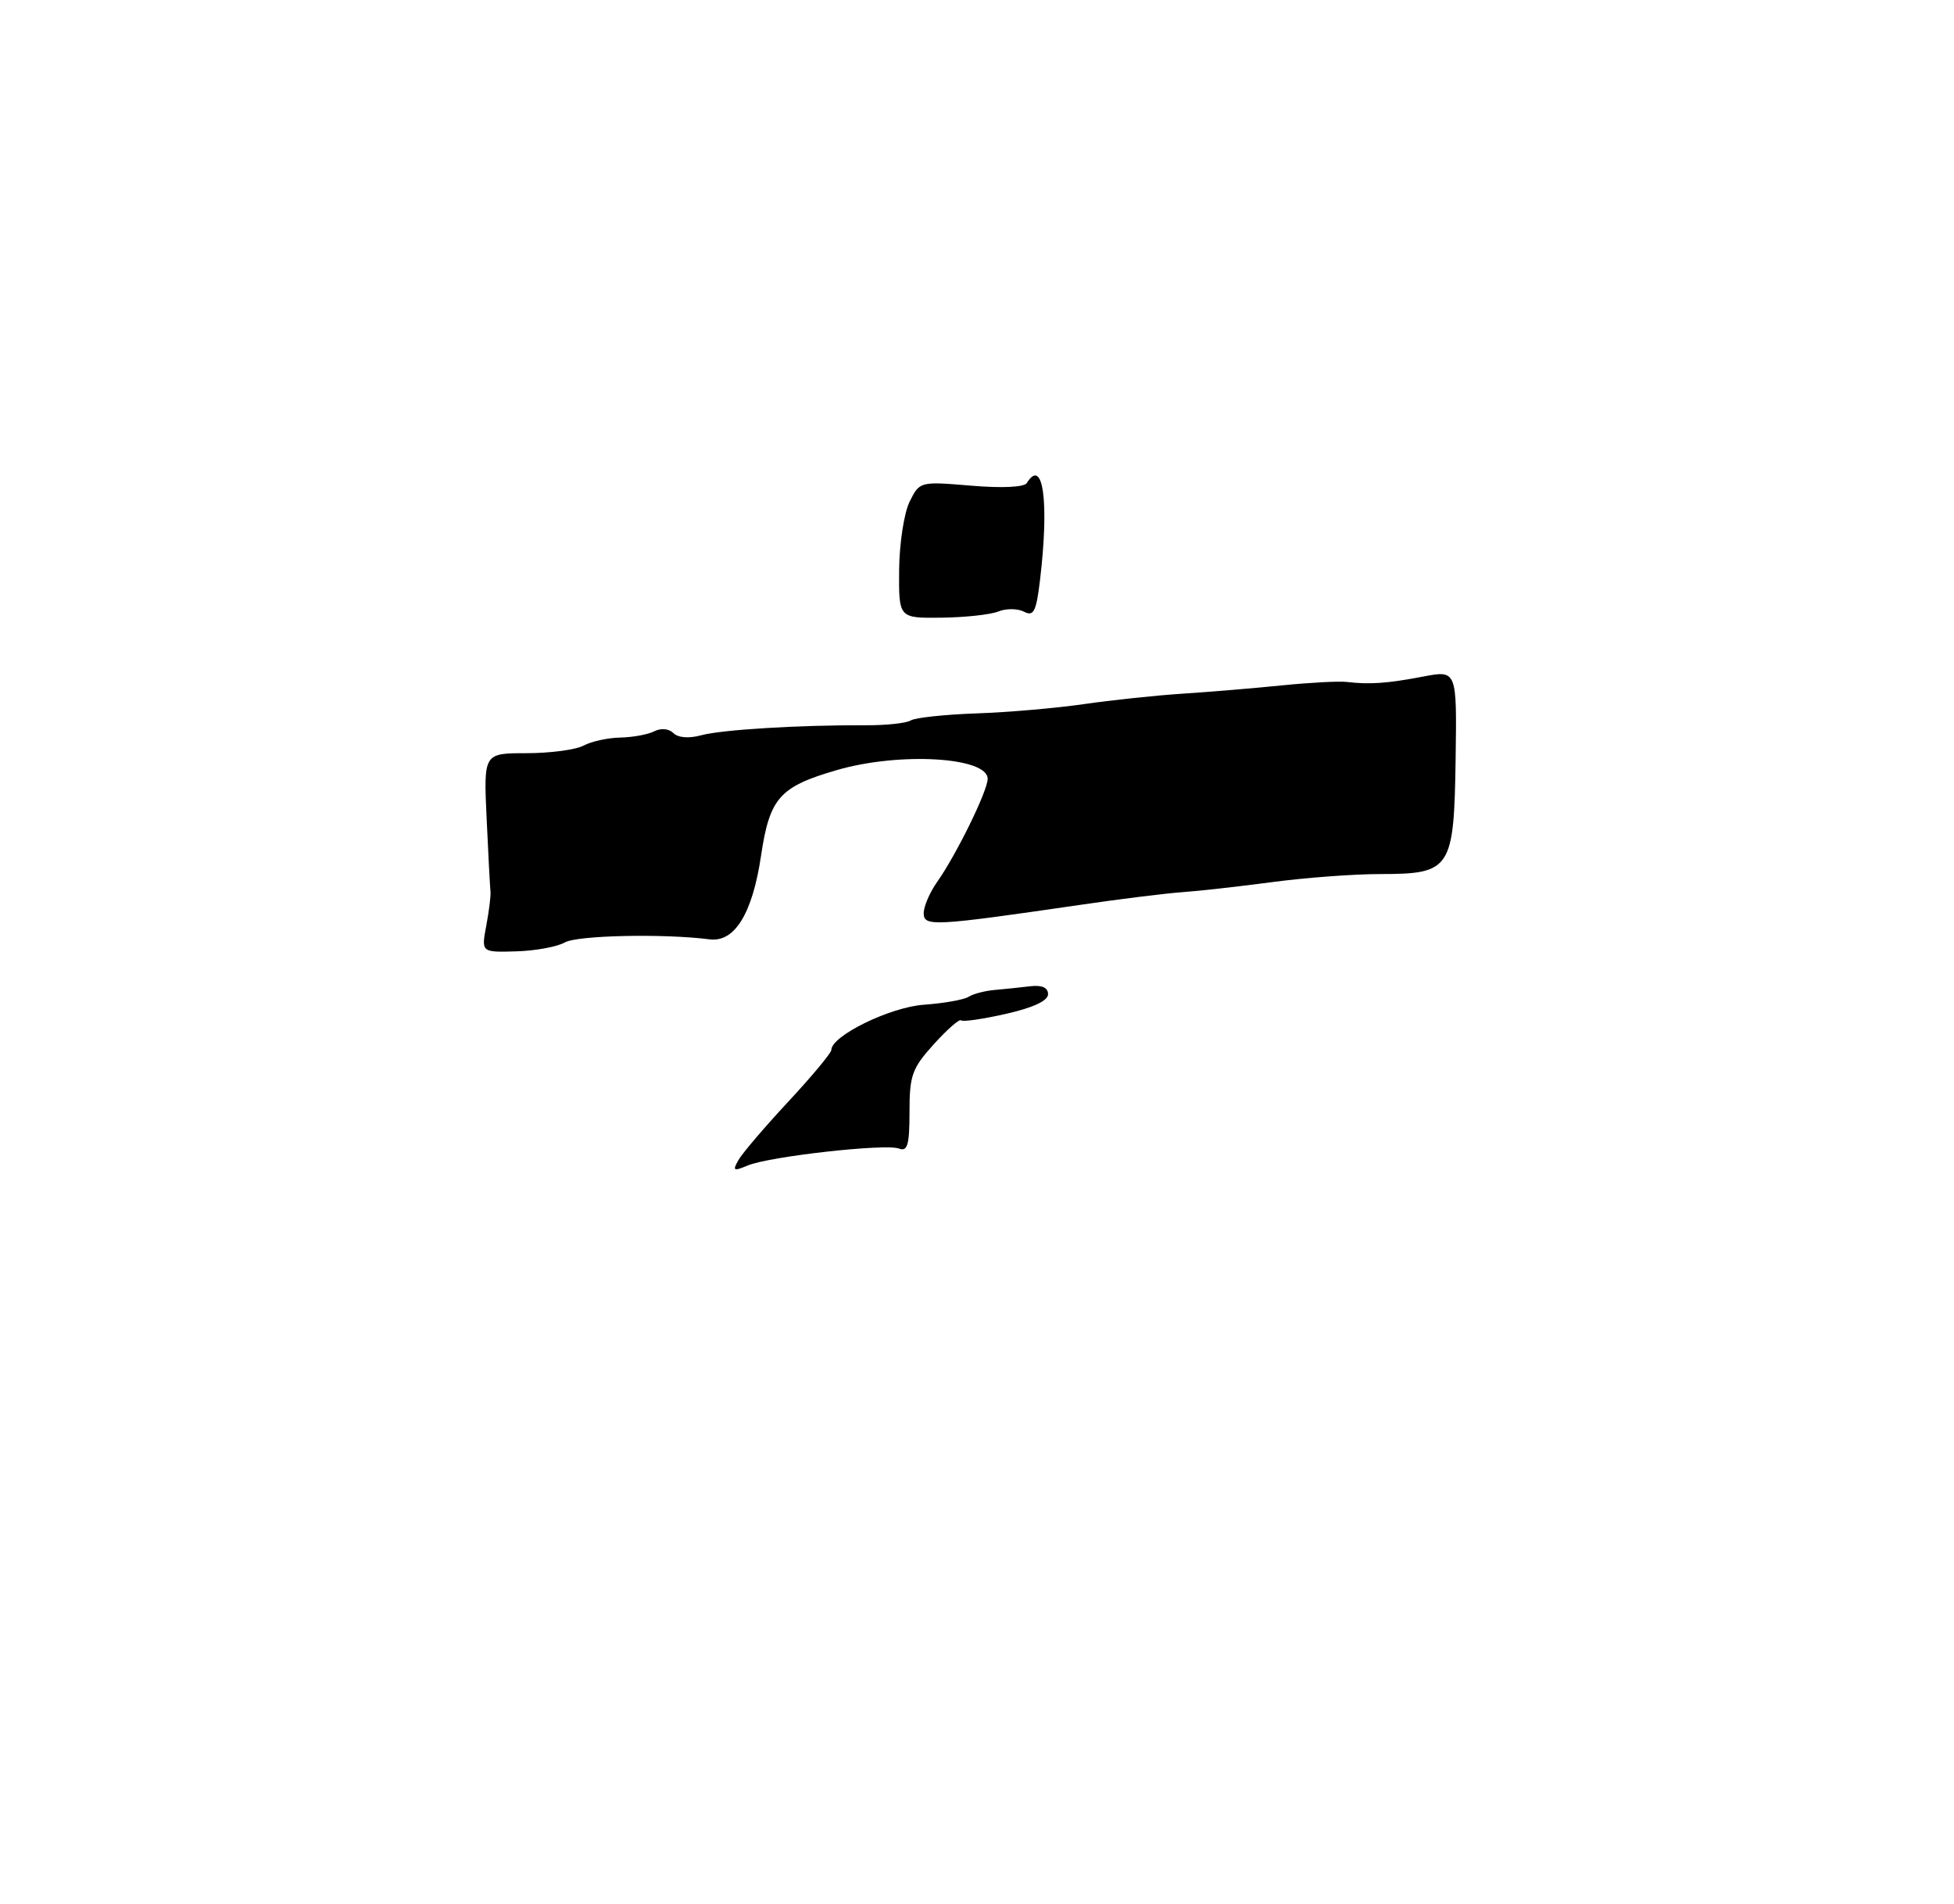 <?xml version="1.0" encoding="UTF-8" standalone="no"?>
<!DOCTYPE svg PUBLIC "-//W3C//DTD SVG 1.1//EN" "http://www.w3.org/Graphics/SVG/1.1/DTD/svg11.dtd" >
<svg xmlns="http://www.w3.org/2000/svg" xmlns:xlink="http://www.w3.org/1999/xlink" version="1.1" viewBox="0 0 275 268">
 <g >
 <path fill="currentColor"
d=" M 103.94 163.24 C 104.49 162.28 107.65 158.58 110.97 155.01 C 114.29 151.44 117.00 148.18 117.00 147.77 C 117.00 145.78 125.28 141.73 130.04 141.40 C 132.83 141.20 135.65 140.70 136.31 140.29 C 136.96 139.87 138.62 139.44 140.00 139.32 C 141.38 139.20 143.62 138.97 145.00 138.80 C 146.64 138.61 147.50 138.99 147.50 139.92 C 147.50 140.84 145.40 141.82 141.60 142.68 C 138.35 143.42 135.50 143.83 135.26 143.60 C 135.03 143.36 133.30 144.88 131.42 146.96 C 128.36 150.34 128.00 151.35 128.00 156.48 C 128.00 161.15 127.72 162.11 126.51 161.64 C 124.63 160.92 108.26 162.75 105.22 164.03 C 103.22 164.87 103.06 164.77 103.94 163.24 Z  M 68.44 130.26 C 68.83 128.19 69.09 126.05 69.03 125.50 C 68.97 124.95 68.72 120.34 68.49 115.25 C 68.06 106.00 68.06 106.00 74.10 106.00 C 77.42 106.00 81.03 105.52 82.13 104.93 C 83.23 104.34 85.56 103.83 87.31 103.80 C 89.07 103.76 91.22 103.37 92.10 102.91 C 93.03 102.44 94.14 102.54 94.77 103.17 C 95.43 103.83 96.96 103.95 98.68 103.48 C 101.58 102.69 112.44 102.03 121.77 102.07 C 124.67 102.09 127.55 101.78 128.18 101.39 C 128.81 101.00 132.96 100.56 137.41 100.40 C 141.86 100.25 148.65 99.66 152.50 99.10 C 156.35 98.54 162.65 97.87 166.50 97.62 C 170.35 97.37 176.65 96.84 180.50 96.45 C 184.35 96.06 188.40 95.85 189.50 95.97 C 192.77 96.36 195.24 96.18 200.27 95.22 C 205.04 94.31 205.04 94.31 204.86 106.82 C 204.63 122.35 204.21 123.00 194.25 123.01 C 190.54 123.01 183.68 123.52 179.00 124.15 C 174.32 124.77 168.70 125.40 166.50 125.55 C 164.30 125.70 157.78 126.50 152.00 127.35 C 131.39 130.35 130.00 130.43 130.00 128.52 C 130.00 127.58 130.84 125.61 131.87 124.15 C 134.59 120.30 139.00 111.30 139.00 109.61 C 139.00 106.54 126.59 105.81 117.77 108.38 C 109.70 110.72 108.32 112.29 107.10 120.47 C 105.89 128.58 103.39 132.65 99.87 132.20 C 93.38 131.37 81.28 131.63 79.50 132.63 C 78.40 133.25 75.30 133.82 72.62 133.89 C 67.73 134.03 67.73 134.03 68.44 130.26 Z  M 126.54 80.25 C 126.57 76.53 127.23 72.21 128.01 70.62 C 129.43 67.75 129.46 67.75 136.67 68.35 C 141.02 68.72 144.14 68.57 144.51 67.98 C 146.82 64.25 147.68 70.68 146.36 81.71 C 145.83 86.09 145.47 86.79 144.12 86.09 C 143.23 85.63 141.60 85.61 140.50 86.06 C 139.40 86.50 135.80 86.89 132.50 86.93 C 126.49 87.00 126.49 87.00 126.54 80.25 Z "/>
</g>
</svg>